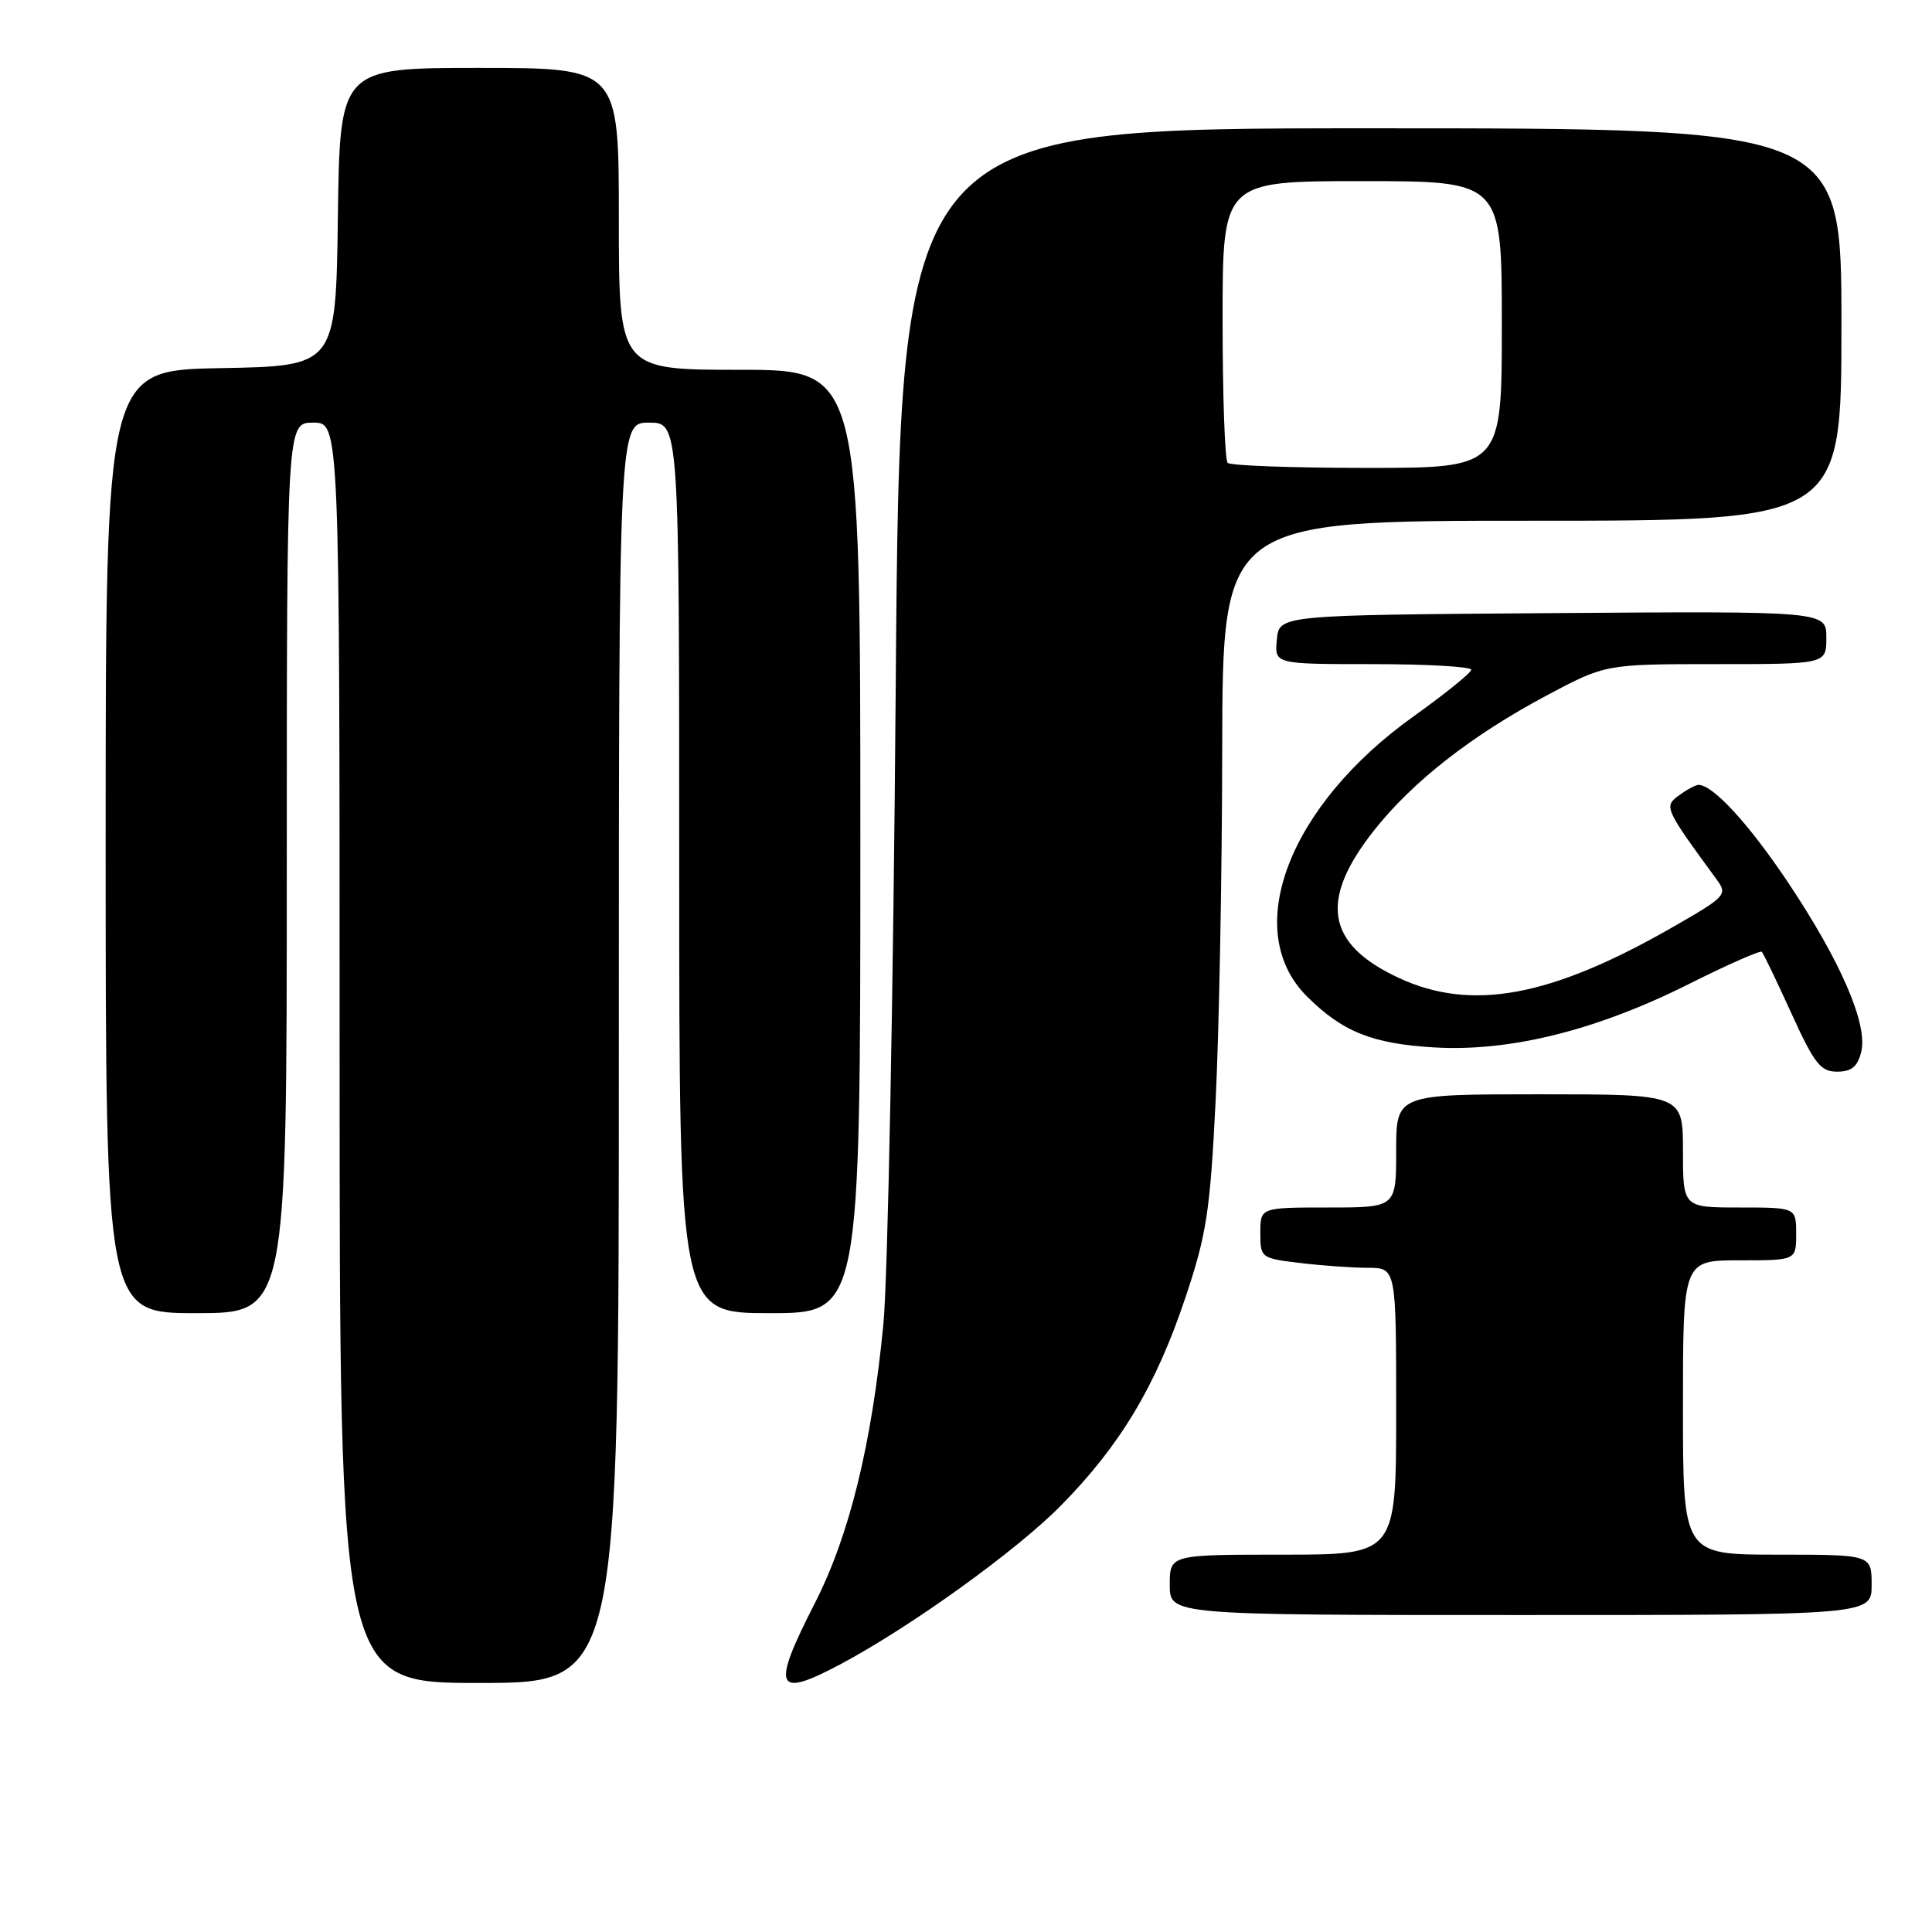 <?xml version="1.0" encoding="UTF-8" standalone="no"?>
<!DOCTYPE svg PUBLIC "-//W3C//DTD SVG 1.1//EN" "http://www.w3.org/Graphics/SVG/1.1/DTD/svg11.dtd" >
<svg xmlns="http://www.w3.org/2000/svg" xmlns:xlink="http://www.w3.org/1999/xlink" version="1.1" viewBox="0 0 256 256">
 <g >
 <path fill="currentColor"
d=" M 82.00 139.50 C 82.00 56.00 82.00 56.00 86.00 56.00 C 90.00 56.00 90.00 56.00 90.00 115.00 C 90.00 174.00 90.00 174.00 102.00 174.00 C 114.00 174.00 114.00 174.00 114.00 111.50 C 114.00 49.00 114.00 49.00 98.00 49.00 C 82.00 49.00 82.00 49.00 82.00 29.00 C 82.00 9.00 82.00 9.00 63.52 9.00 C 45.04 9.00 45.04 9.00 44.77 28.75 C 44.50 48.50 44.50 48.50 29.25 48.78 C 14.00 49.05 14.00 49.05 14.00 111.53 C 14.00 174.00 14.00 174.00 26.00 174.00 C 38.00 174.00 38.00 174.00 38.00 115.00 C 38.00 56.00 38.00 56.00 41.50 56.00 C 45.00 56.00 45.00 56.00 45.00 139.50 C 45.00 223.00 45.00 223.00 63.50 223.00 C 82.00 223.00 82.00 223.00 82.00 139.50 Z  M 111.33 220.54 C 120.64 215.59 134.65 205.51 140.57 199.50 C 148.43 191.53 153.15 183.66 157.07 171.95 C 159.87 163.60 160.34 160.57 161.07 146.00 C 161.53 136.93 161.93 115.89 161.95 99.25 C 162.00 69.00 162.00 69.00 203.00 69.00 C 244.00 69.00 244.00 69.00 244.00 43.00 C 244.00 17.00 244.00 17.00 181.63 17.00 C 119.27 17.00 119.27 17.00 118.69 90.75 C 118.38 131.31 117.64 169.45 117.05 175.50 C 115.50 191.45 112.54 203.49 107.96 212.45 C 102.17 223.77 102.73 225.11 111.33 220.54 Z  M 248.00 210.00 C 248.00 206.00 248.00 206.00 235.50 206.00 C 223.00 206.00 223.00 206.00 223.00 186.50 C 223.00 167.00 223.00 167.00 230.50 167.00 C 238.00 167.00 238.00 167.00 238.00 163.50 C 238.00 160.00 238.00 160.00 230.50 160.00 C 223.00 160.00 223.00 160.00 223.00 152.50 C 223.00 145.00 223.00 145.00 204.00 145.00 C 185.00 145.00 185.00 145.00 185.00 152.50 C 185.00 160.00 185.00 160.00 176.00 160.00 C 167.00 160.00 167.00 160.00 167.00 163.36 C 167.00 166.67 167.08 166.73 172.25 167.35 C 175.14 167.70 179.19 167.99 181.25 167.99 C 185.00 168.00 185.00 168.00 185.00 187.00 C 185.00 206.00 185.00 206.00 170.00 206.00 C 155.00 206.00 155.00 206.00 155.00 210.00 C 155.00 214.00 155.00 214.00 201.50 214.00 C 248.00 214.00 248.00 214.00 248.00 210.00 Z  M 246.62 139.39 C 247.53 135.75 243.92 127.39 236.88 116.86 C 231.72 109.16 226.98 104.00 225.06 104.00 C 224.69 104.00 223.53 104.62 222.48 105.39 C 220.45 106.87 220.54 107.07 227.49 116.57 C 228.94 118.56 228.70 118.81 221.45 122.96 C 205.42 132.13 194.94 134.05 185.33 129.57 C 175.72 125.10 174.75 119.29 182.07 110.03 C 187.18 103.56 194.99 97.46 204.89 92.18 C 212.74 88.00 212.74 88.00 227.37 88.00 C 242.00 88.00 242.00 88.00 242.00 84.49 C 242.00 80.98 242.00 80.98 205.75 81.24 C 169.50 81.50 169.50 81.50 169.19 84.75 C 168.87 88.00 168.87 88.00 181.94 88.00 C 189.12 88.00 194.98 88.34 194.95 88.75 C 194.92 89.16 191.50 91.92 187.35 94.89 C 170.75 106.72 164.42 123.26 173.14 131.99 C 177.87 136.72 181.81 138.30 190.07 138.79 C 200.07 139.38 211.57 136.52 223.78 130.39 C 228.89 127.83 233.24 125.91 233.45 126.12 C 233.66 126.33 235.42 129.99 237.36 134.25 C 240.41 140.95 241.23 142.00 243.42 142.00 C 245.33 142.00 246.13 141.35 246.62 139.39 Z  M 162.67 61.33 C 162.30 60.97 162.00 52.42 162.00 42.33 C 162.00 24.00 162.00 24.00 180.50 24.00 C 199.00 24.00 199.00 24.00 199.00 43.00 C 199.00 62.00 199.00 62.00 181.17 62.00 C 171.36 62.00 163.03 61.70 162.67 61.33 Z "/>
</g>
</svg>